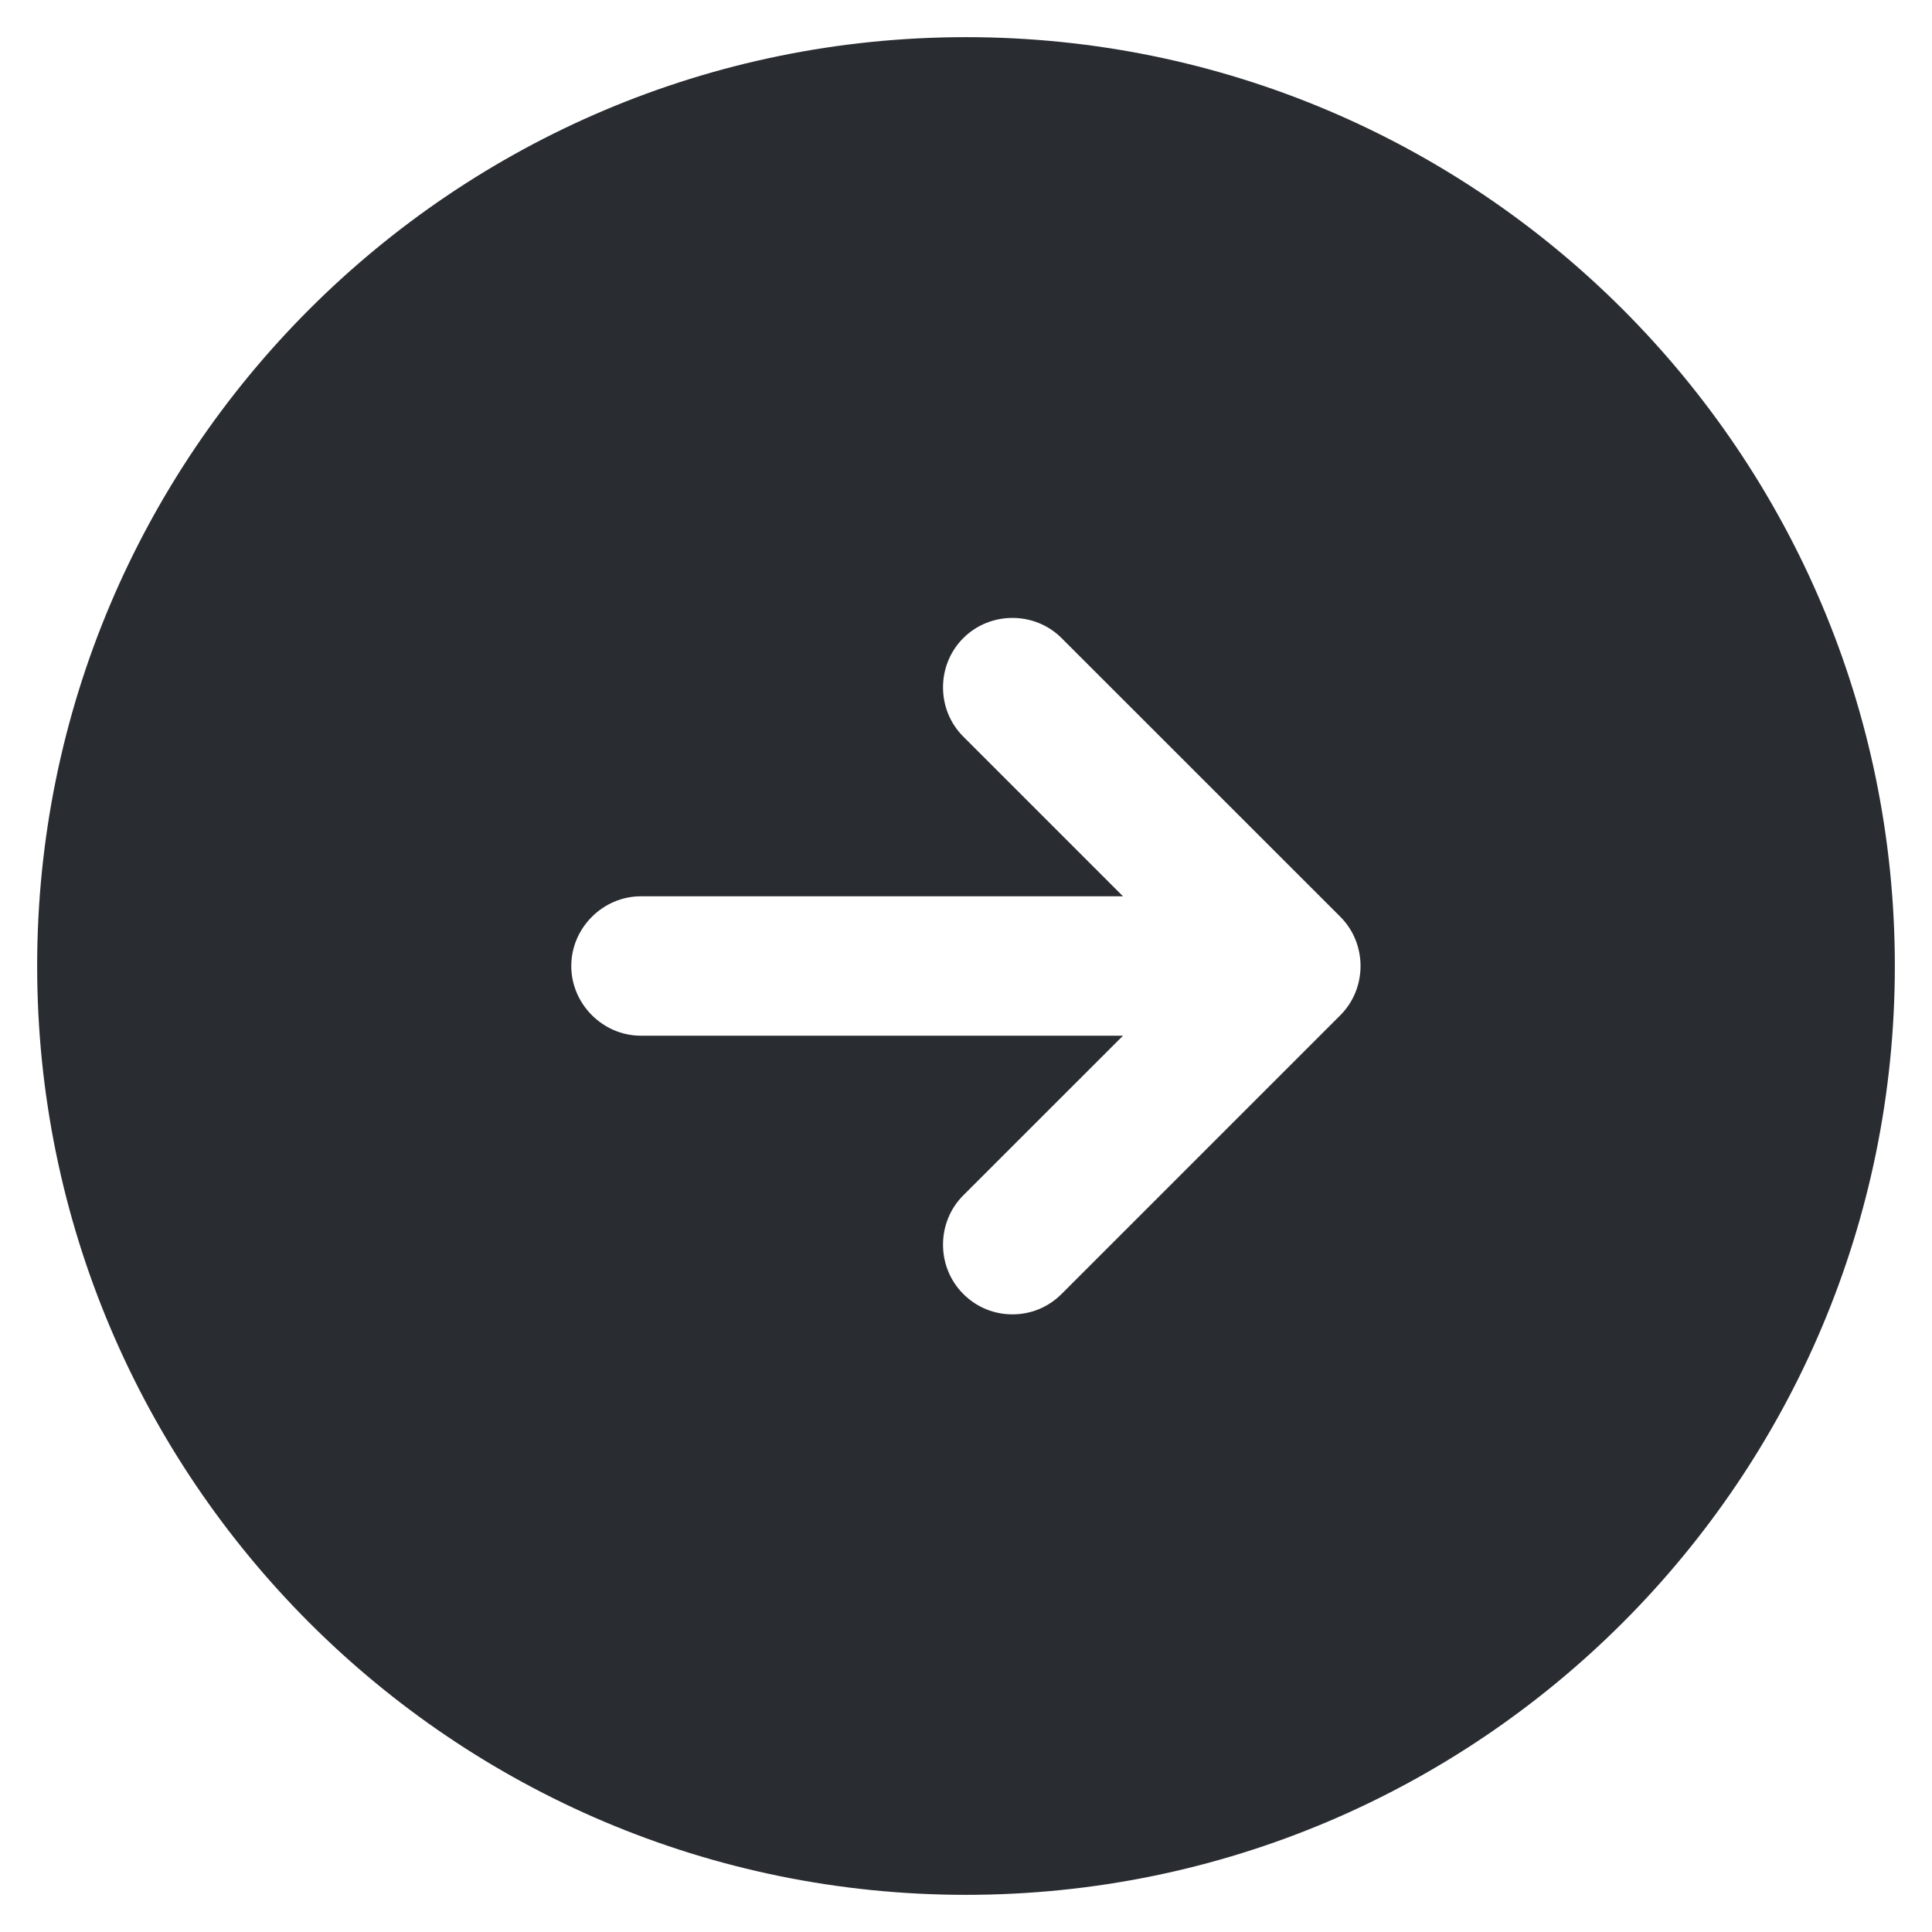 <svg width="26" height="26" viewBox="0 0 26 26" fill="none" xmlns="http://www.w3.org/2000/svg">
<path d="M13 0.5C6.1 0.5 0.5 6.1 0.5 13C0.5 19.9 6.1 25.5 13 25.5C19.9 25.5 25.5 19.9 25.5 13C25.5 6.1 19.9 0.5 13 0.5ZM18.038 13.662L14.287 17.413C14.1 17.6 13.863 17.688 13.625 17.688C13.387 17.688 13.15 17.6 12.963 17.413C12.6 17.05 12.6 16.45 12.963 16.087L15.113 13.938H8.625C8.113 13.938 7.688 13.512 7.688 13C7.688 12.488 8.113 12.062 8.625 12.062H15.113L12.963 9.912C12.6 9.55 12.6 8.95 12.963 8.588C13.325 8.225 13.925 8.225 14.287 8.588L18.038 12.338C18.4 12.7 18.4 13.3 18.038 13.662Z" fill="#292D32"/>
</svg>
